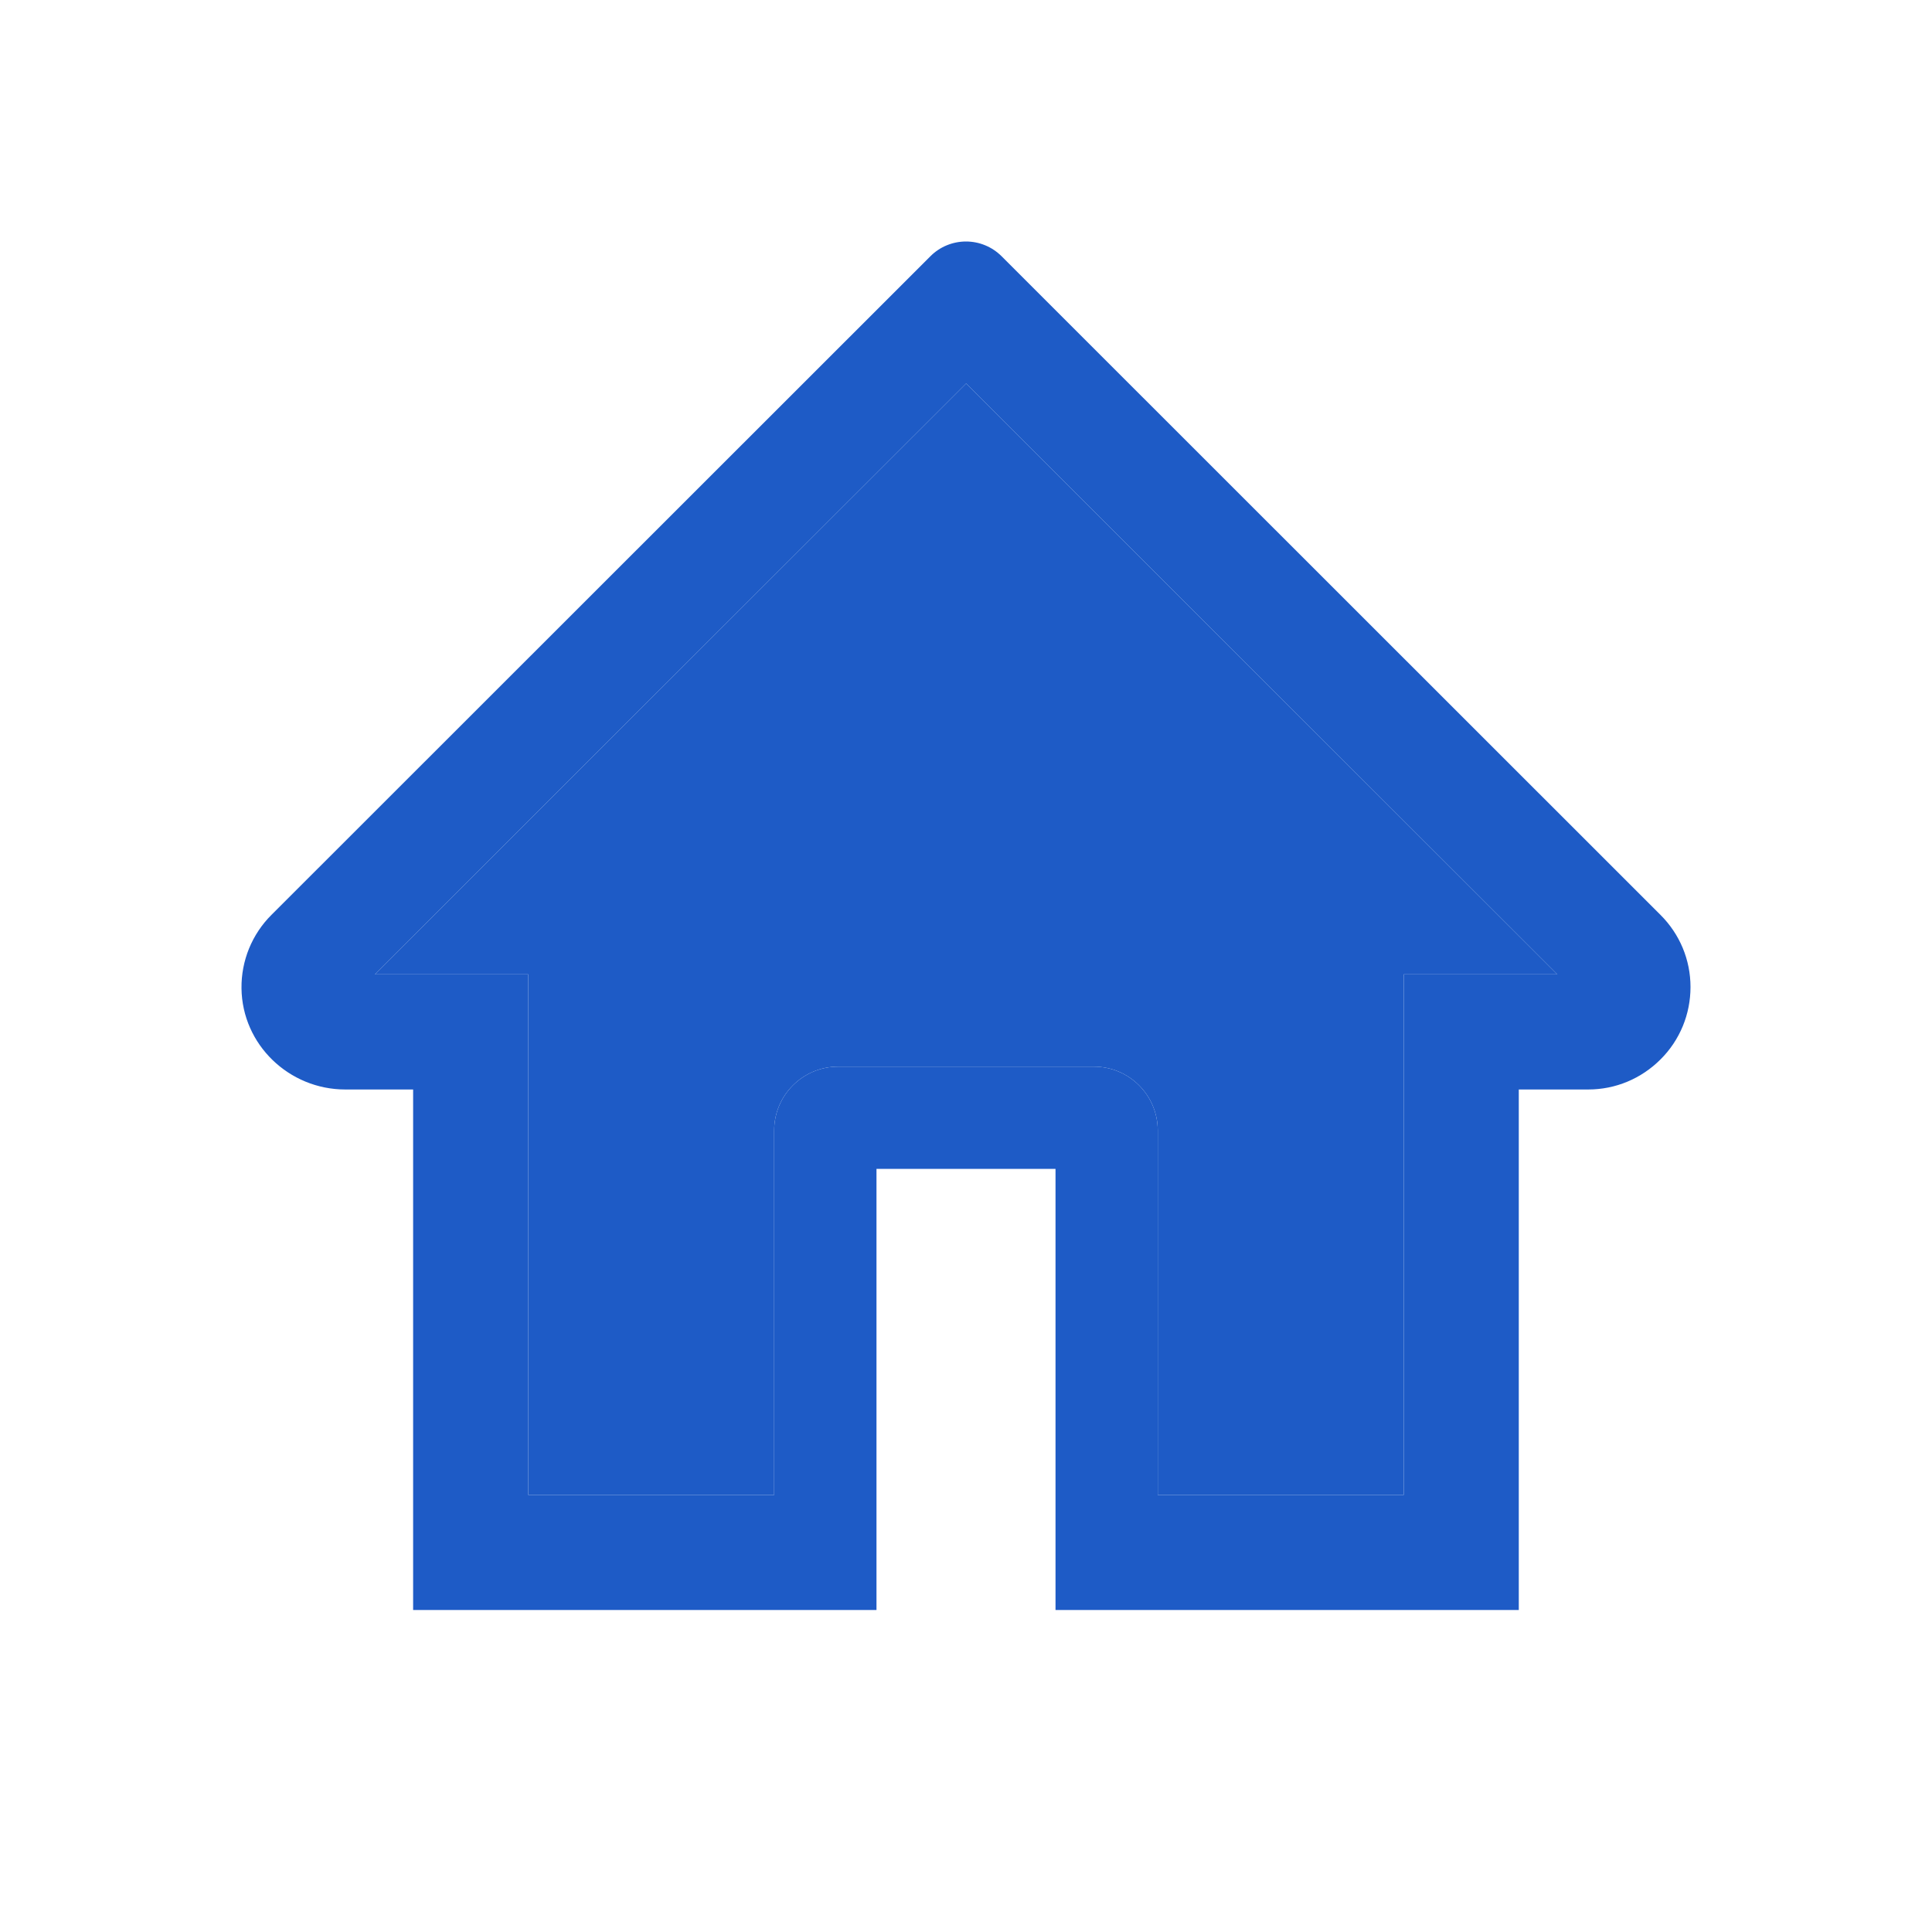 <svg width="24" height="24" viewBox="0 0 24 24" fill="none" xmlns="http://www.w3.org/2000/svg">
<path fill-rule="evenodd" clip-rule="evenodd" d="M12.955 3.696L20.626 11.364C20.867 11.604 21 11.923 21 12.261C21 12.428 20.968 12.593 20.904 12.748C20.84 12.902 20.747 13.042 20.628 13.16C20.388 13.4 20.069 13.534 19.729 13.534H18.867V20H13.112V18.57V14.52H10.888V18.57V20H5.132V13.534H4.289C3.59 13.534 3.008 12.976 3 12.277C2.998 12.107 3.03 11.939 3.094 11.782C3.158 11.626 3.253 11.483 3.373 11.364L7.466 7.273L11.559 3.182C11.676 3.065 11.835 3 12 3C12.165 3 12.323 3.065 12.441 3.182L12.955 3.696ZM17.438 18.57V12.104H19.346L12.46 5.223L12.002 4.764L4.656 12.104H6.562V18.57H9.617V14.044C9.617 13.605 9.973 13.25 10.412 13.25H13.588C14.027 13.25 14.382 13.605 14.382 14.044V18.57H17.438Z" fill="#1E5BC6"/>
<path d="M17.438 12.104V18.57H14.382V14.044C14.382 13.605 14.027 13.25 13.588 13.25H10.412C9.973 13.25 9.617 13.605 9.617 14.044V18.57H6.562V12.104H4.656L12.002 4.764L12.46 5.223L19.346 12.104H17.438Z" fill="#1E5BC6"/>
</svg>
